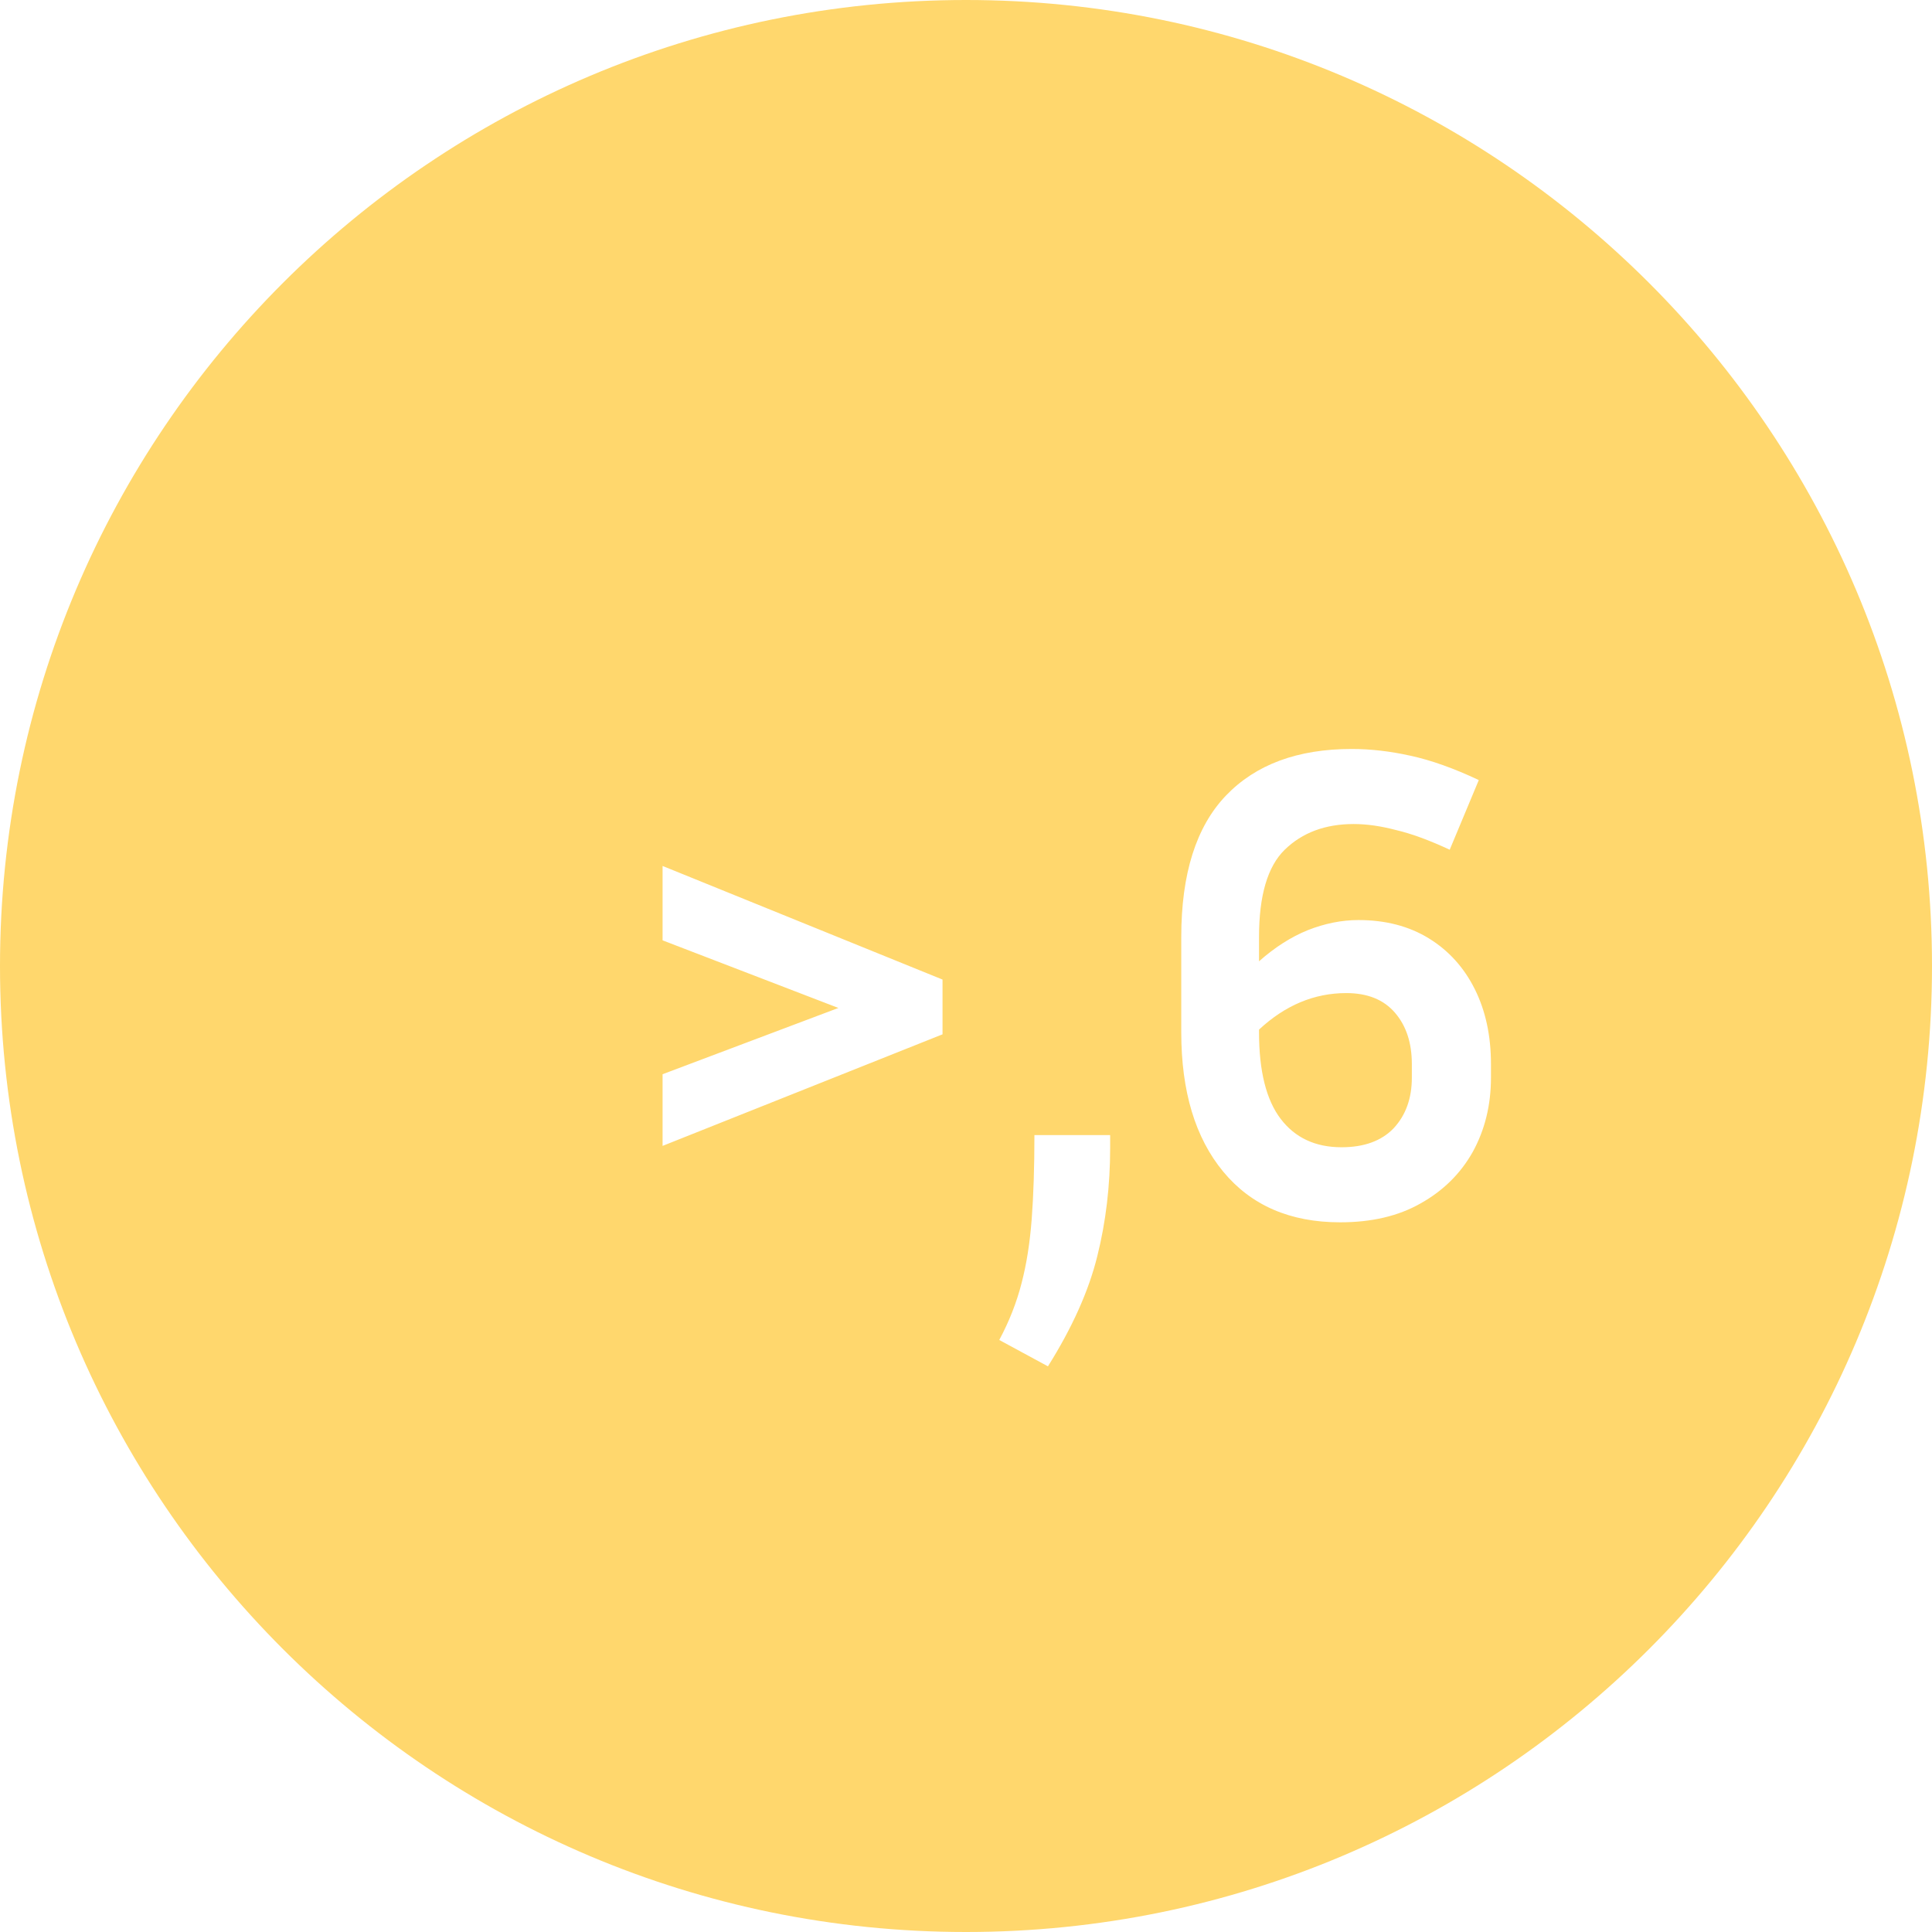 <svg width="240" height="240" viewBox="0 0 240 240" fill="none" xmlns="http://www.w3.org/2000/svg">
<path id="Exclude" fill-rule="evenodd" clip-rule="evenodd" d="M120 240C186.274 240 240 186.274 240 120C240 53.726 186.274 0 120 0C53.726 0 0 53.726 0 120C0 186.274 53.726 240 120 240ZM82.308 142.348L117.084 128.488V121.684L82.308 107.572V116.812L104.148 125.212L82.308 133.444V142.348ZM137.907 142.6V141.004H128.499C128.499 144.98 128.387 148.452 128.163 151.42C127.939 154.388 127.519 157.048 126.903 159.4C126.287 161.808 125.363 164.16 124.131 166.456L130.179 169.732C133.203 164.916 135.247 160.352 136.311 156.04C137.375 151.784 137.907 147.304 137.907 142.6ZM182.945 143.104C184.457 140.36 185.213 137.28 185.213 133.864V132.184C185.213 128.656 184.541 125.548 183.197 122.86C181.853 120.172 179.949 118.072 177.485 116.56C175.021 115.048 172.109 114.292 168.749 114.292C166.677 114.292 164.577 114.712 162.449 115.552C160.377 116.392 158.361 117.68 156.401 119.416V116.392C156.401 111.24 157.465 107.628 159.593 105.556C161.777 103.428 164.633 102.364 168.161 102.364C169.785 102.364 171.549 102.616 173.453 103.12C175.357 103.568 177.569 104.38 180.089 105.556L183.701 96.904C180.621 95.448 177.793 94.44 175.217 93.88C172.697 93.32 170.261 93.04 167.909 93.04C161.189 93.04 155.981 94.972 152.285 98.836C148.589 102.7 146.741 108.552 146.741 116.392V128.236C146.741 135.572 148.477 141.34 151.949 145.54C155.421 149.74 160.265 151.84 166.481 151.84C170.401 151.84 173.733 151.056 176.477 149.488C179.277 147.92 181.433 145.792 182.945 143.104ZM159.089 138.988C157.297 136.636 156.401 133.052 156.401 128.236V127.9C159.649 124.876 163.261 123.364 167.237 123.364C169.869 123.364 171.885 124.176 173.285 125.8C174.685 127.424 175.385 129.552 175.385 132.184V133.864C175.385 136.44 174.629 138.54 173.117 140.164C171.605 141.732 169.449 142.516 166.649 142.516C163.401 142.516 160.881 141.34 159.089 138.988Z" fill="#FFD76D"/>
</svg>
